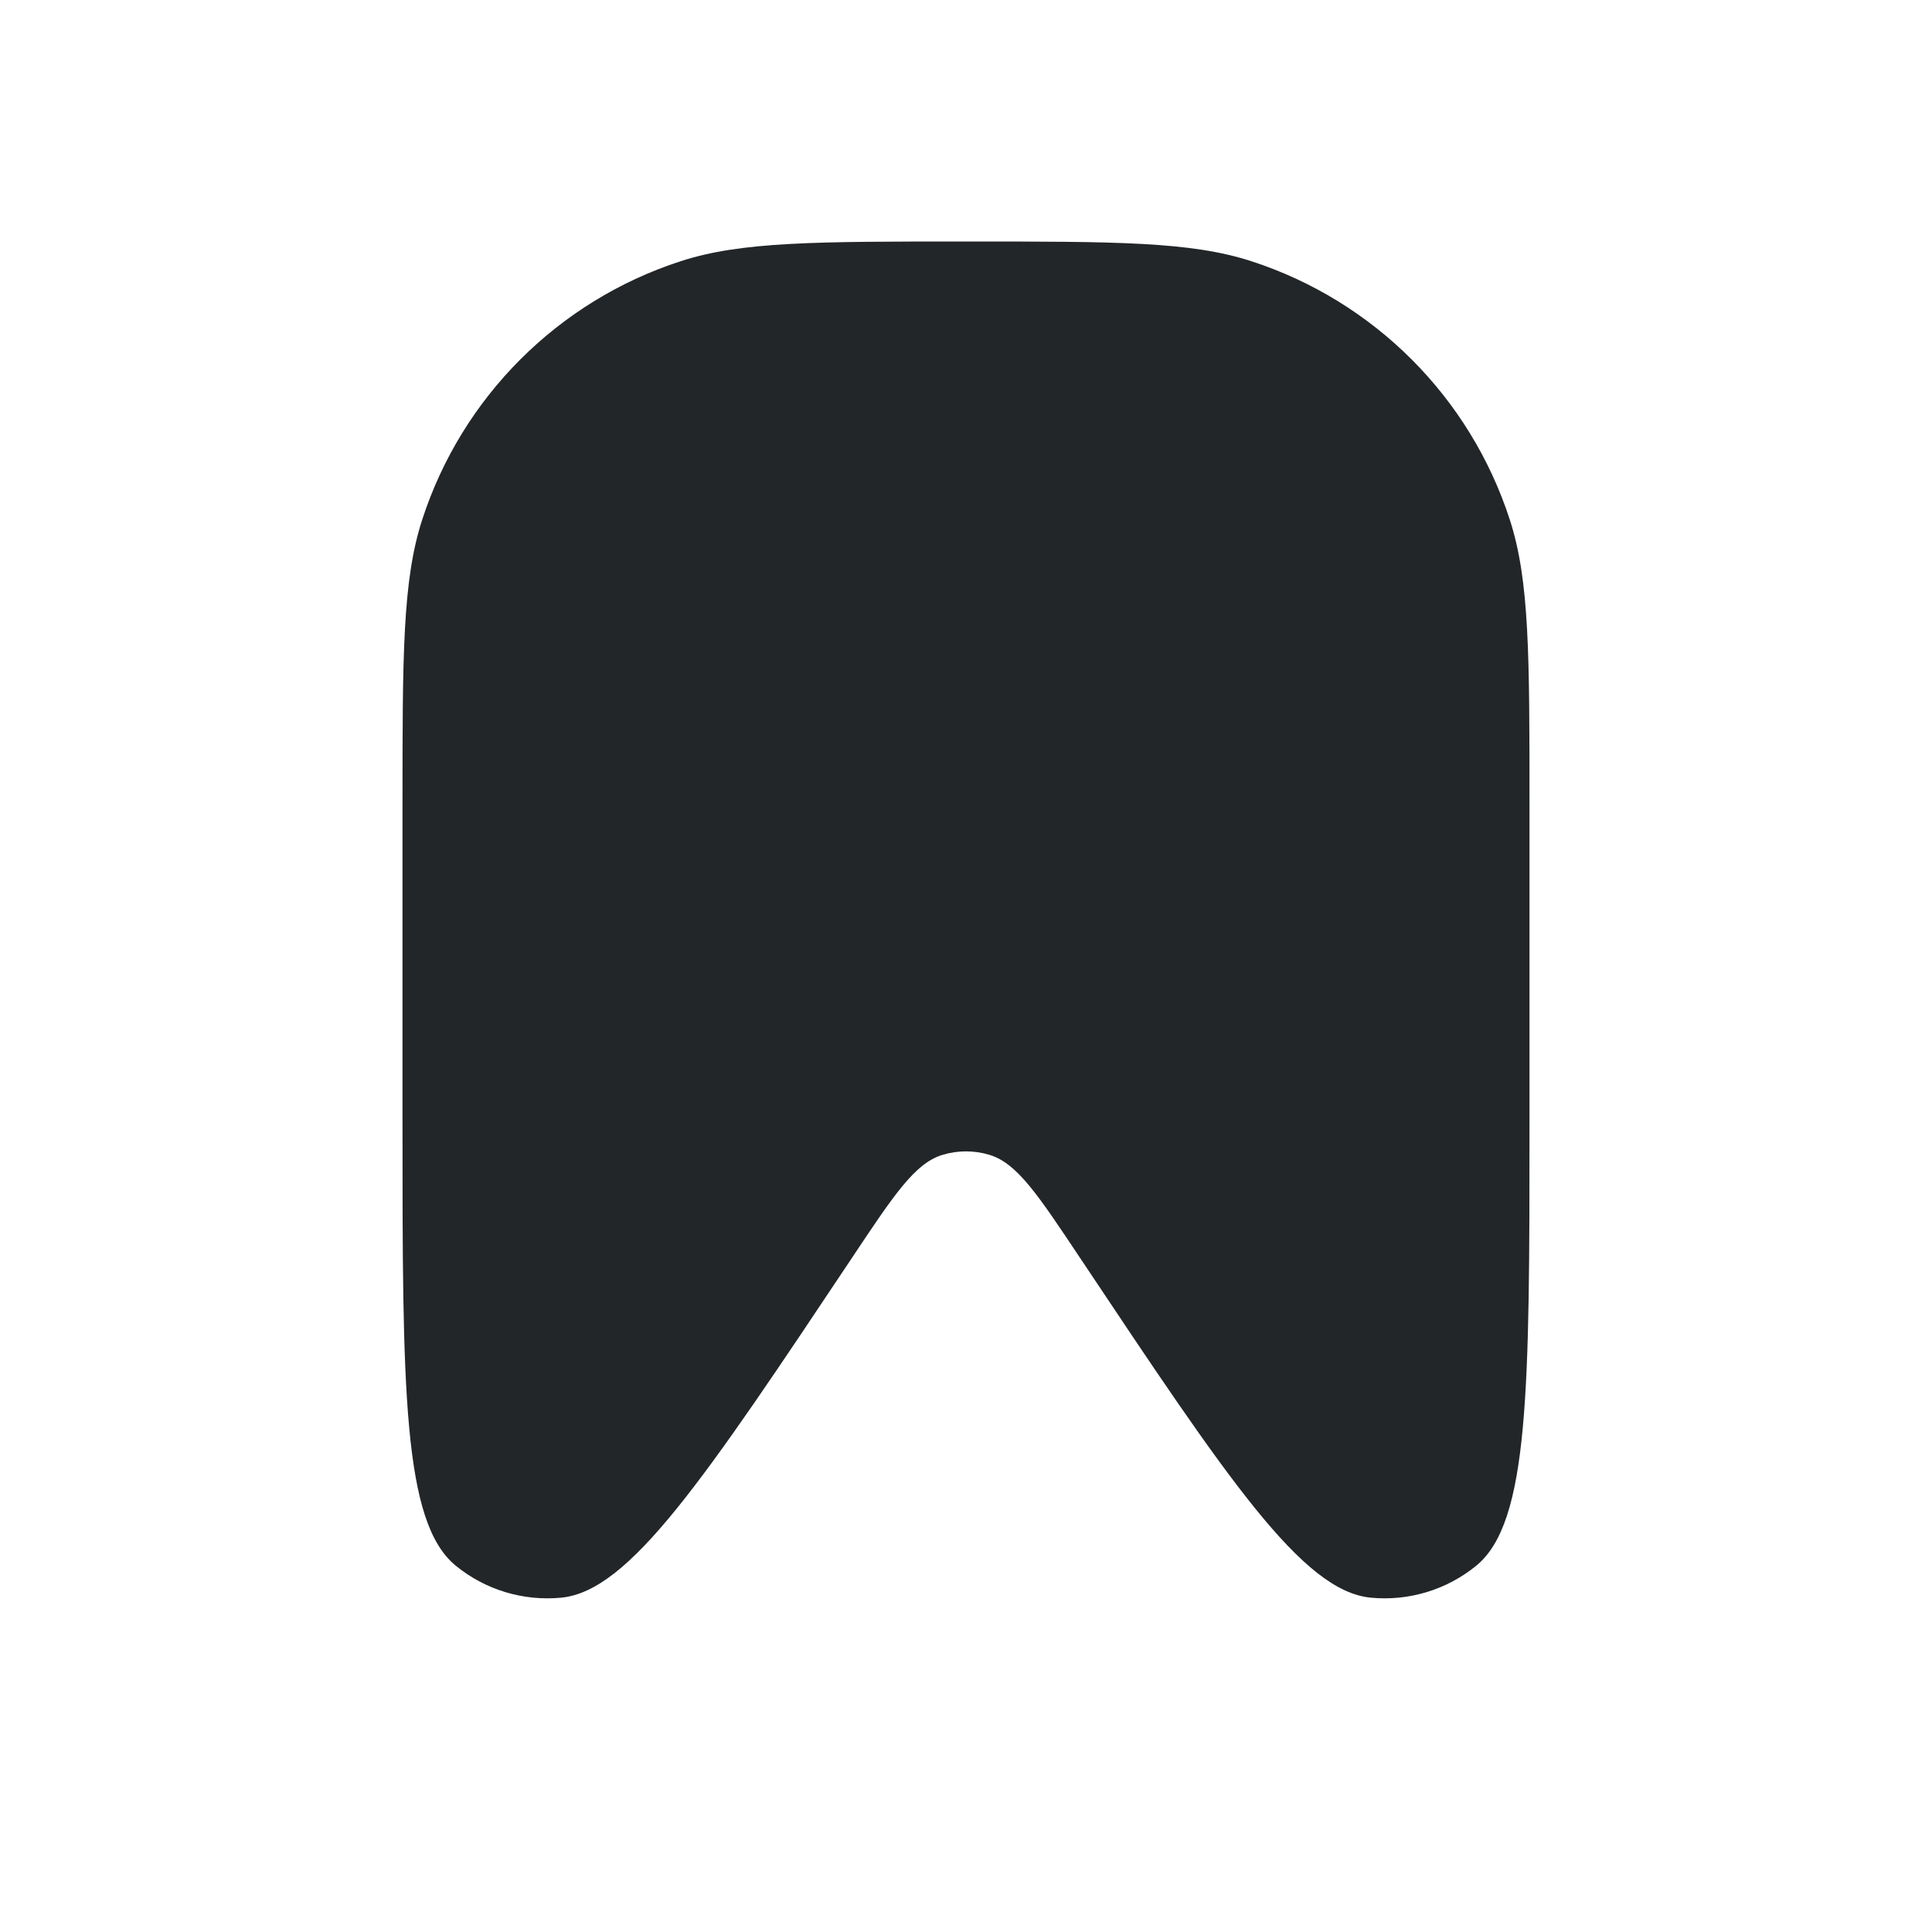 <svg width="24" height="24" viewBox="0 0 24 24" fill="none" xmlns="http://www.w3.org/2000/svg">
<path d="M5 10C5 8.139 5 7.208 5.245 6.455C5.739 4.933 6.933 3.739 8.455 3.245C9.208 3 10.139 3 12 3C13.861 3 14.792 3 15.545 3.245C17.067 3.739 18.261 4.933 18.755 6.455C19 7.208 19 8.139 19 10V13.923C19 17.248 19 18.911 18.337 19.451C17.97 19.75 17.5 19.892 17.029 19.847C16.177 19.765 15.255 18.382 13.41 15.616C12.893 14.84 12.635 14.452 12.295 14.347C12.103 14.288 11.897 14.288 11.705 14.347C11.365 14.452 11.107 14.84 10.59 15.616C8.745 18.382 7.823 19.765 6.971 19.847C6.5 19.892 6.03 19.75 5.663 19.451C5 18.911 5 17.248 5 13.923V10Z" fill="#222628"/>
</svg>

